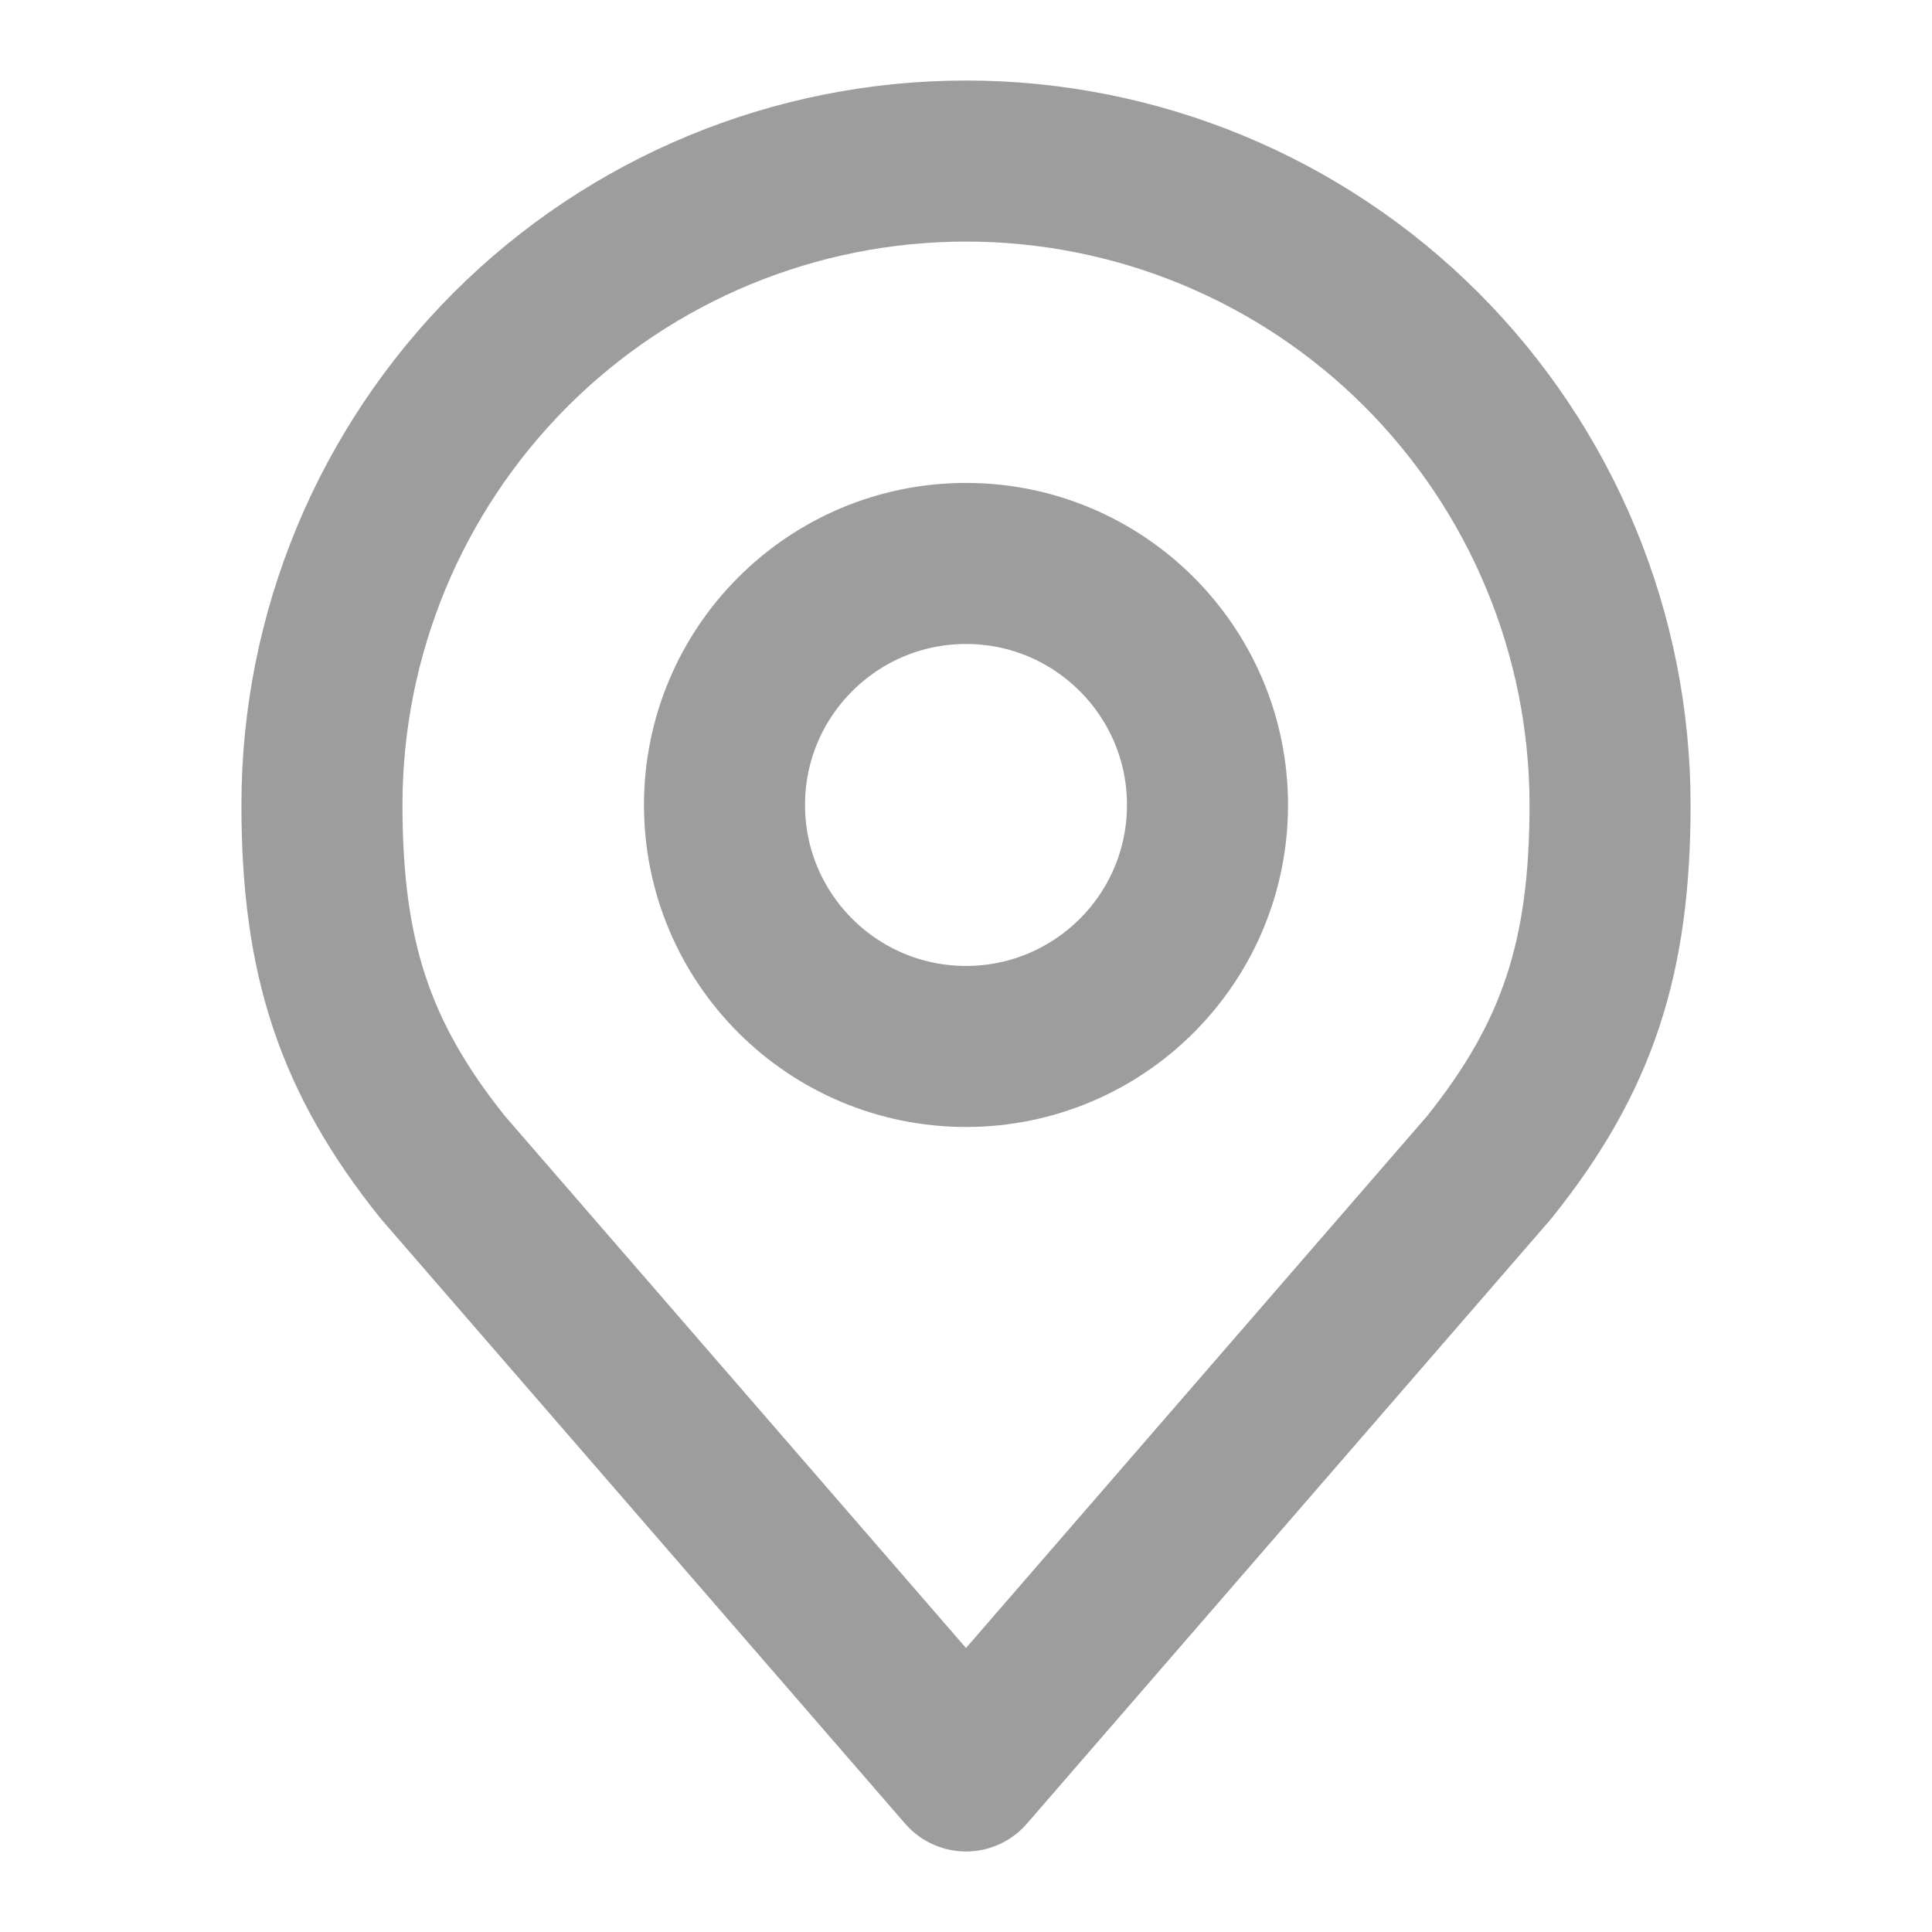 <svg width="14" height="14" viewBox="0 0 14 14" fill="none" xmlns="http://www.w3.org/2000/svg">
<g id="akar-icons:location">
<g id="Group">
<path id="Vector" d="M7 7.583C7.966 7.583 8.75 6.8 8.75 5.833C8.75 4.867 7.966 4.083 7 4.083C6.034 4.083 5.25 4.867 5.25 5.833C5.25 6.8 6.034 7.583 7 7.583Z" stroke="#9D9D9D" stroke-width="1.167" stroke-linecap="round" stroke-linejoin="round"/>
<path id="Vector_2" d="M7 1.167C5.762 1.167 4.575 1.658 3.7 2.533C2.825 3.409 2.333 4.595 2.333 5.833C2.333 6.937 2.568 7.659 3.208 8.458L7 12.833L10.792 8.458C11.432 7.659 11.667 6.937 11.667 5.833C11.667 4.595 11.175 3.409 10.3 2.533C9.425 1.658 8.238 1.167 7 1.167Z" stroke="#9D9D9D" stroke-width="1.167" stroke-linecap="round" stroke-linejoin="round"/>
</g>
</g>
</svg>
